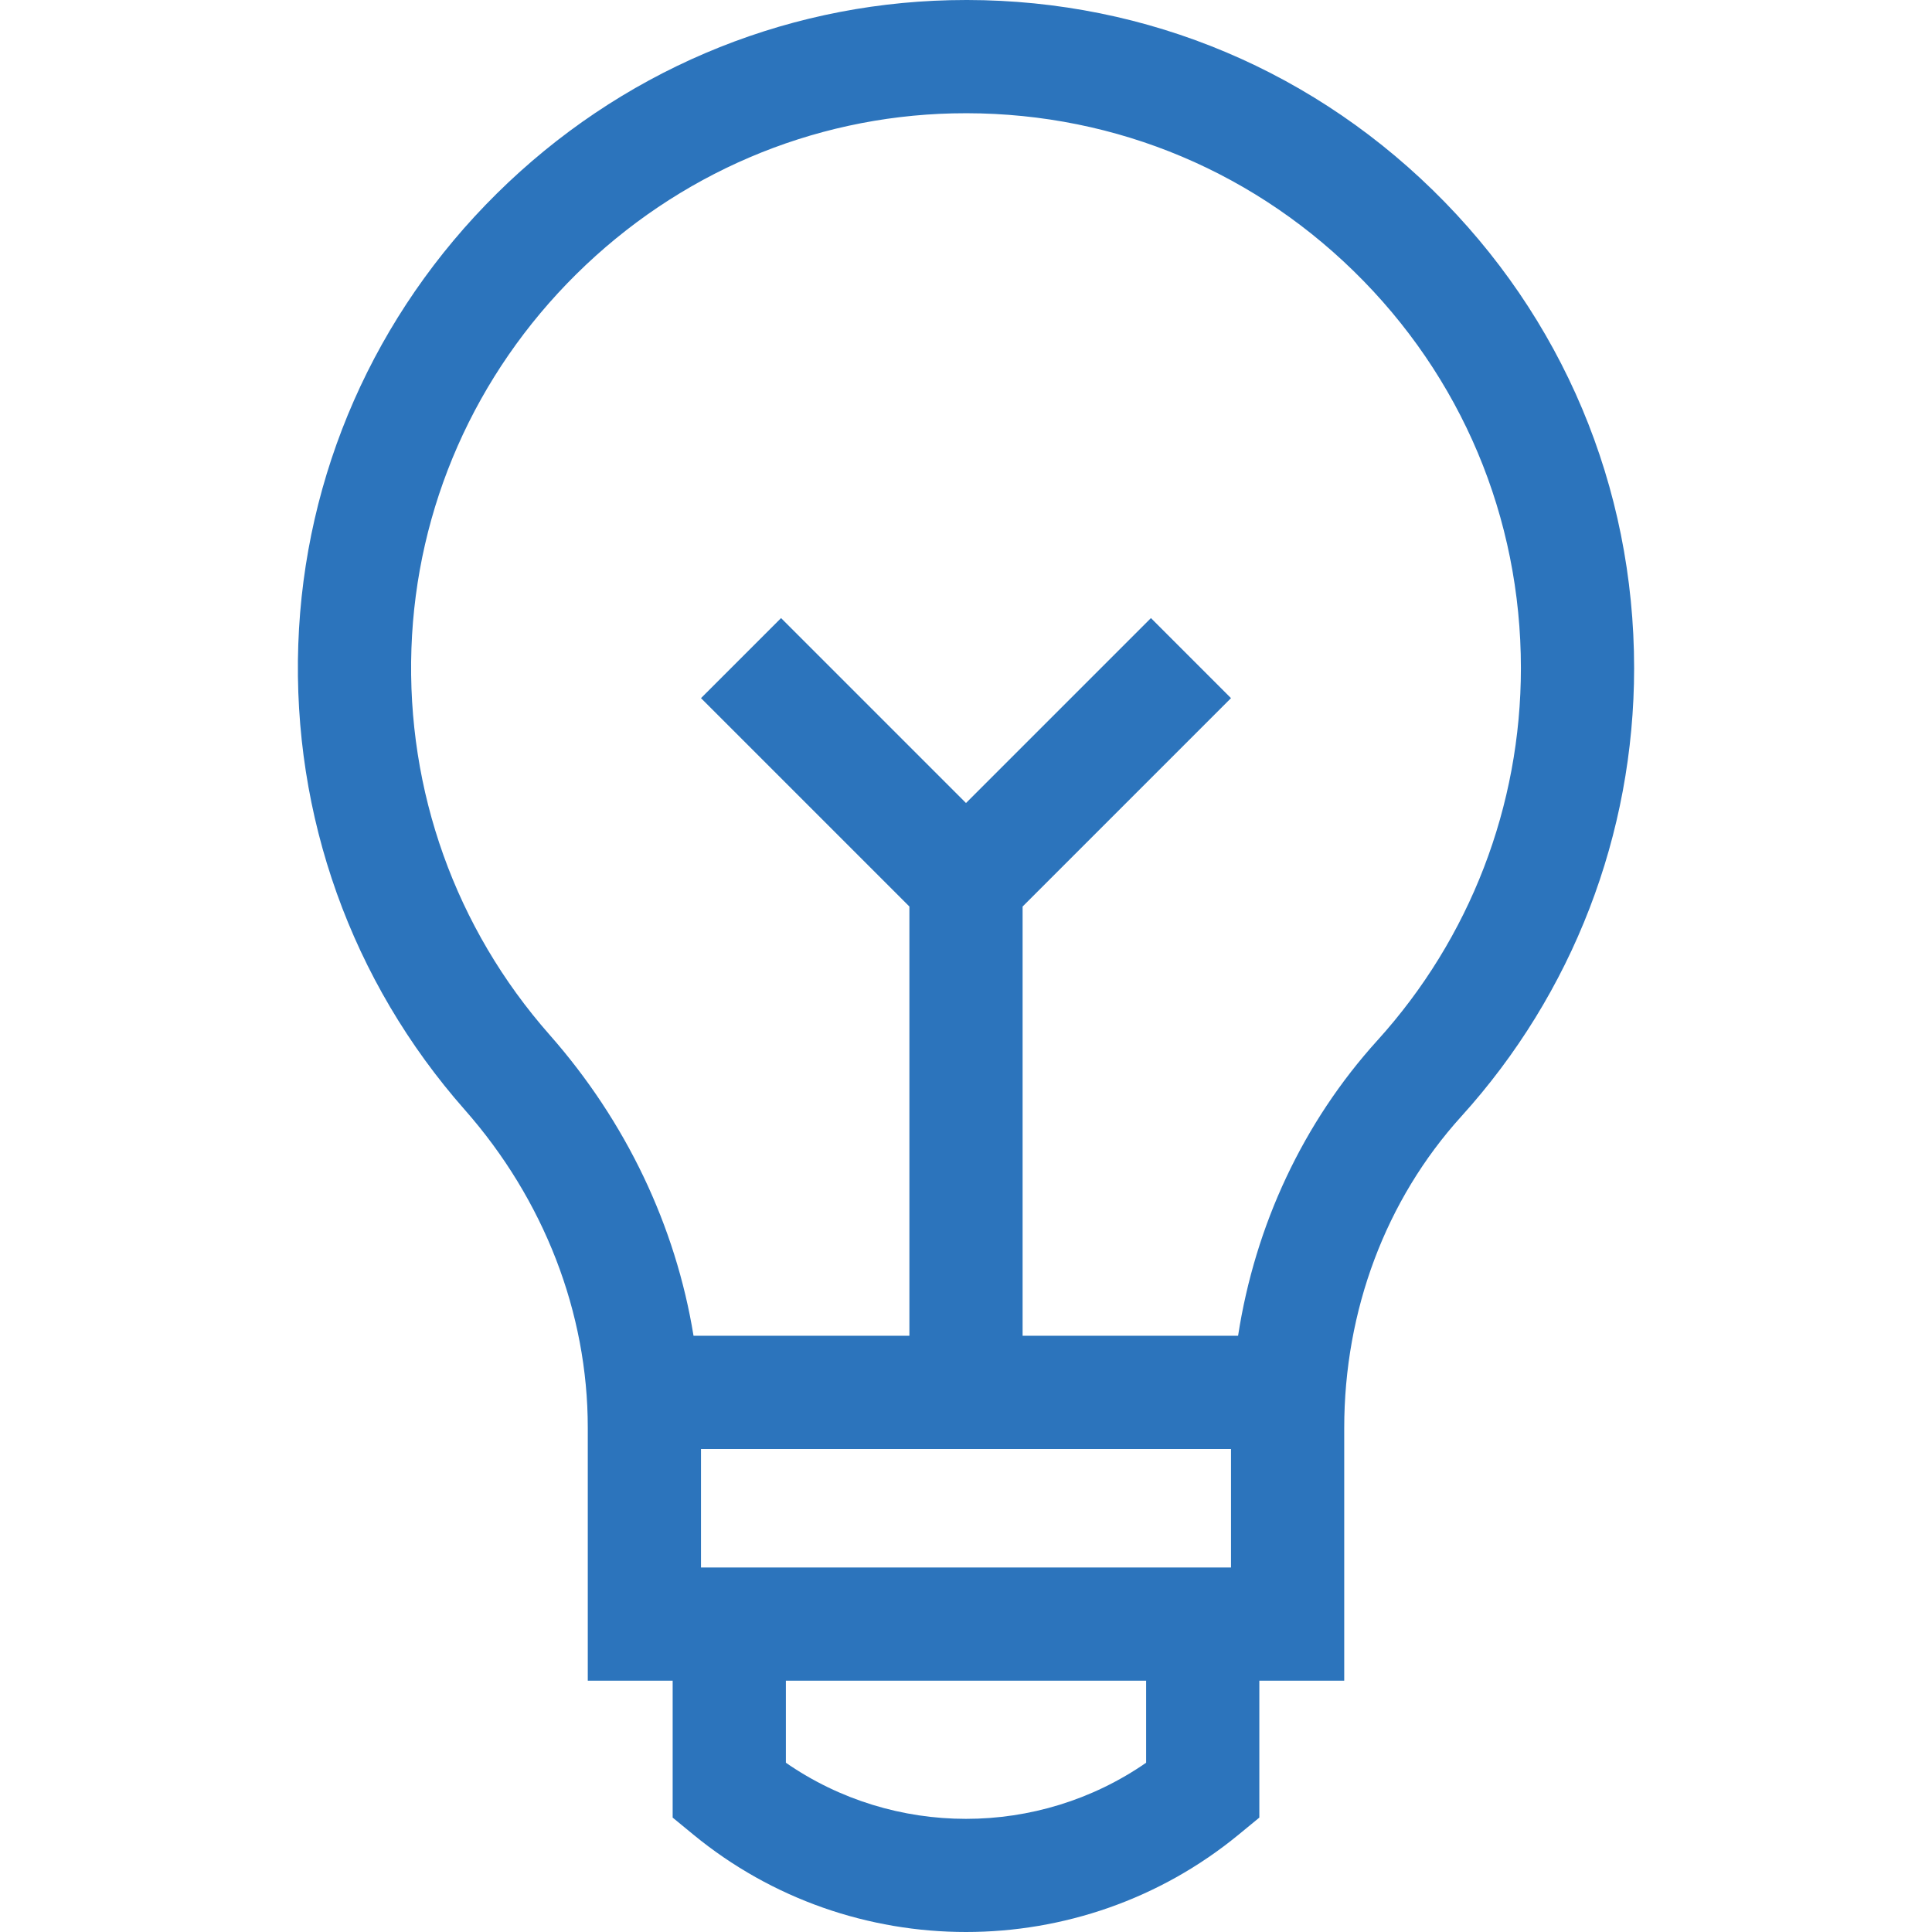 <svg width="512" height="512" viewBox="0 0 512 512" fill="none" xmlns="http://www.w3.org/2000/svg">
<g clip-path="url(#clip0_43_40)">
<path d="M379.707 50.385C345.313 16.792 299.873 -1.089 251.732 0.051C206.653 1.114 164.009 19.314 131.653 51.299C99.293 83.289 80.612 125.723 79.049 170.783C77.473 216.252 93.13 260.036 123.137 294.07C144.178 317.934 155.767 347.856 155.767 378.326V445.405H178.262V481.682L183.737 486.183C204.672 503.394 230.336 512 256 512C281.664 512 307.328 503.394 328.263 486.182L333.738 481.681V445.404H356.233V378.449C356.233 347.276 367.251 317.947 387.257 295.865C416.793 263.266 433.059 221.073 433.059 177.061C433.06 128.976 414.112 83.988 379.707 50.385ZM326.23 383.998V415.4H185.77V383.998H326.23ZM303.734 467.142C275.122 486.973 236.877 486.973 208.265 467.142V445.404H303.734V467.142ZM365.022 275.72C345.363 297.419 332.65 324.598 328.104 353.994H271.001V240.239L326.227 185.013L305.011 163.797L256 212.808L206.988 163.797L185.772 185.013L240.998 240.239V353.994H183.794C179.059 324.91 165.922 297.227 145.642 274.227C120.726 245.967 107.726 209.599 109.035 171.822C110.33 134.446 125.854 99.222 152.746 72.637C179.637 46.054 215.042 30.929 252.439 30.047C292.425 29.127 330.178 43.95 358.743 71.85C387.318 99.76 403.056 137.125 403.056 177.062C403.056 213.612 389.549 248.65 365.022 275.72Z" fill="#2c74bc"/>
</g>
<defs>
<clipPath id="clip0_43_40">
<rect width="512" height="512" fill="white"/>
</clipPath>
</defs>
</svg>
